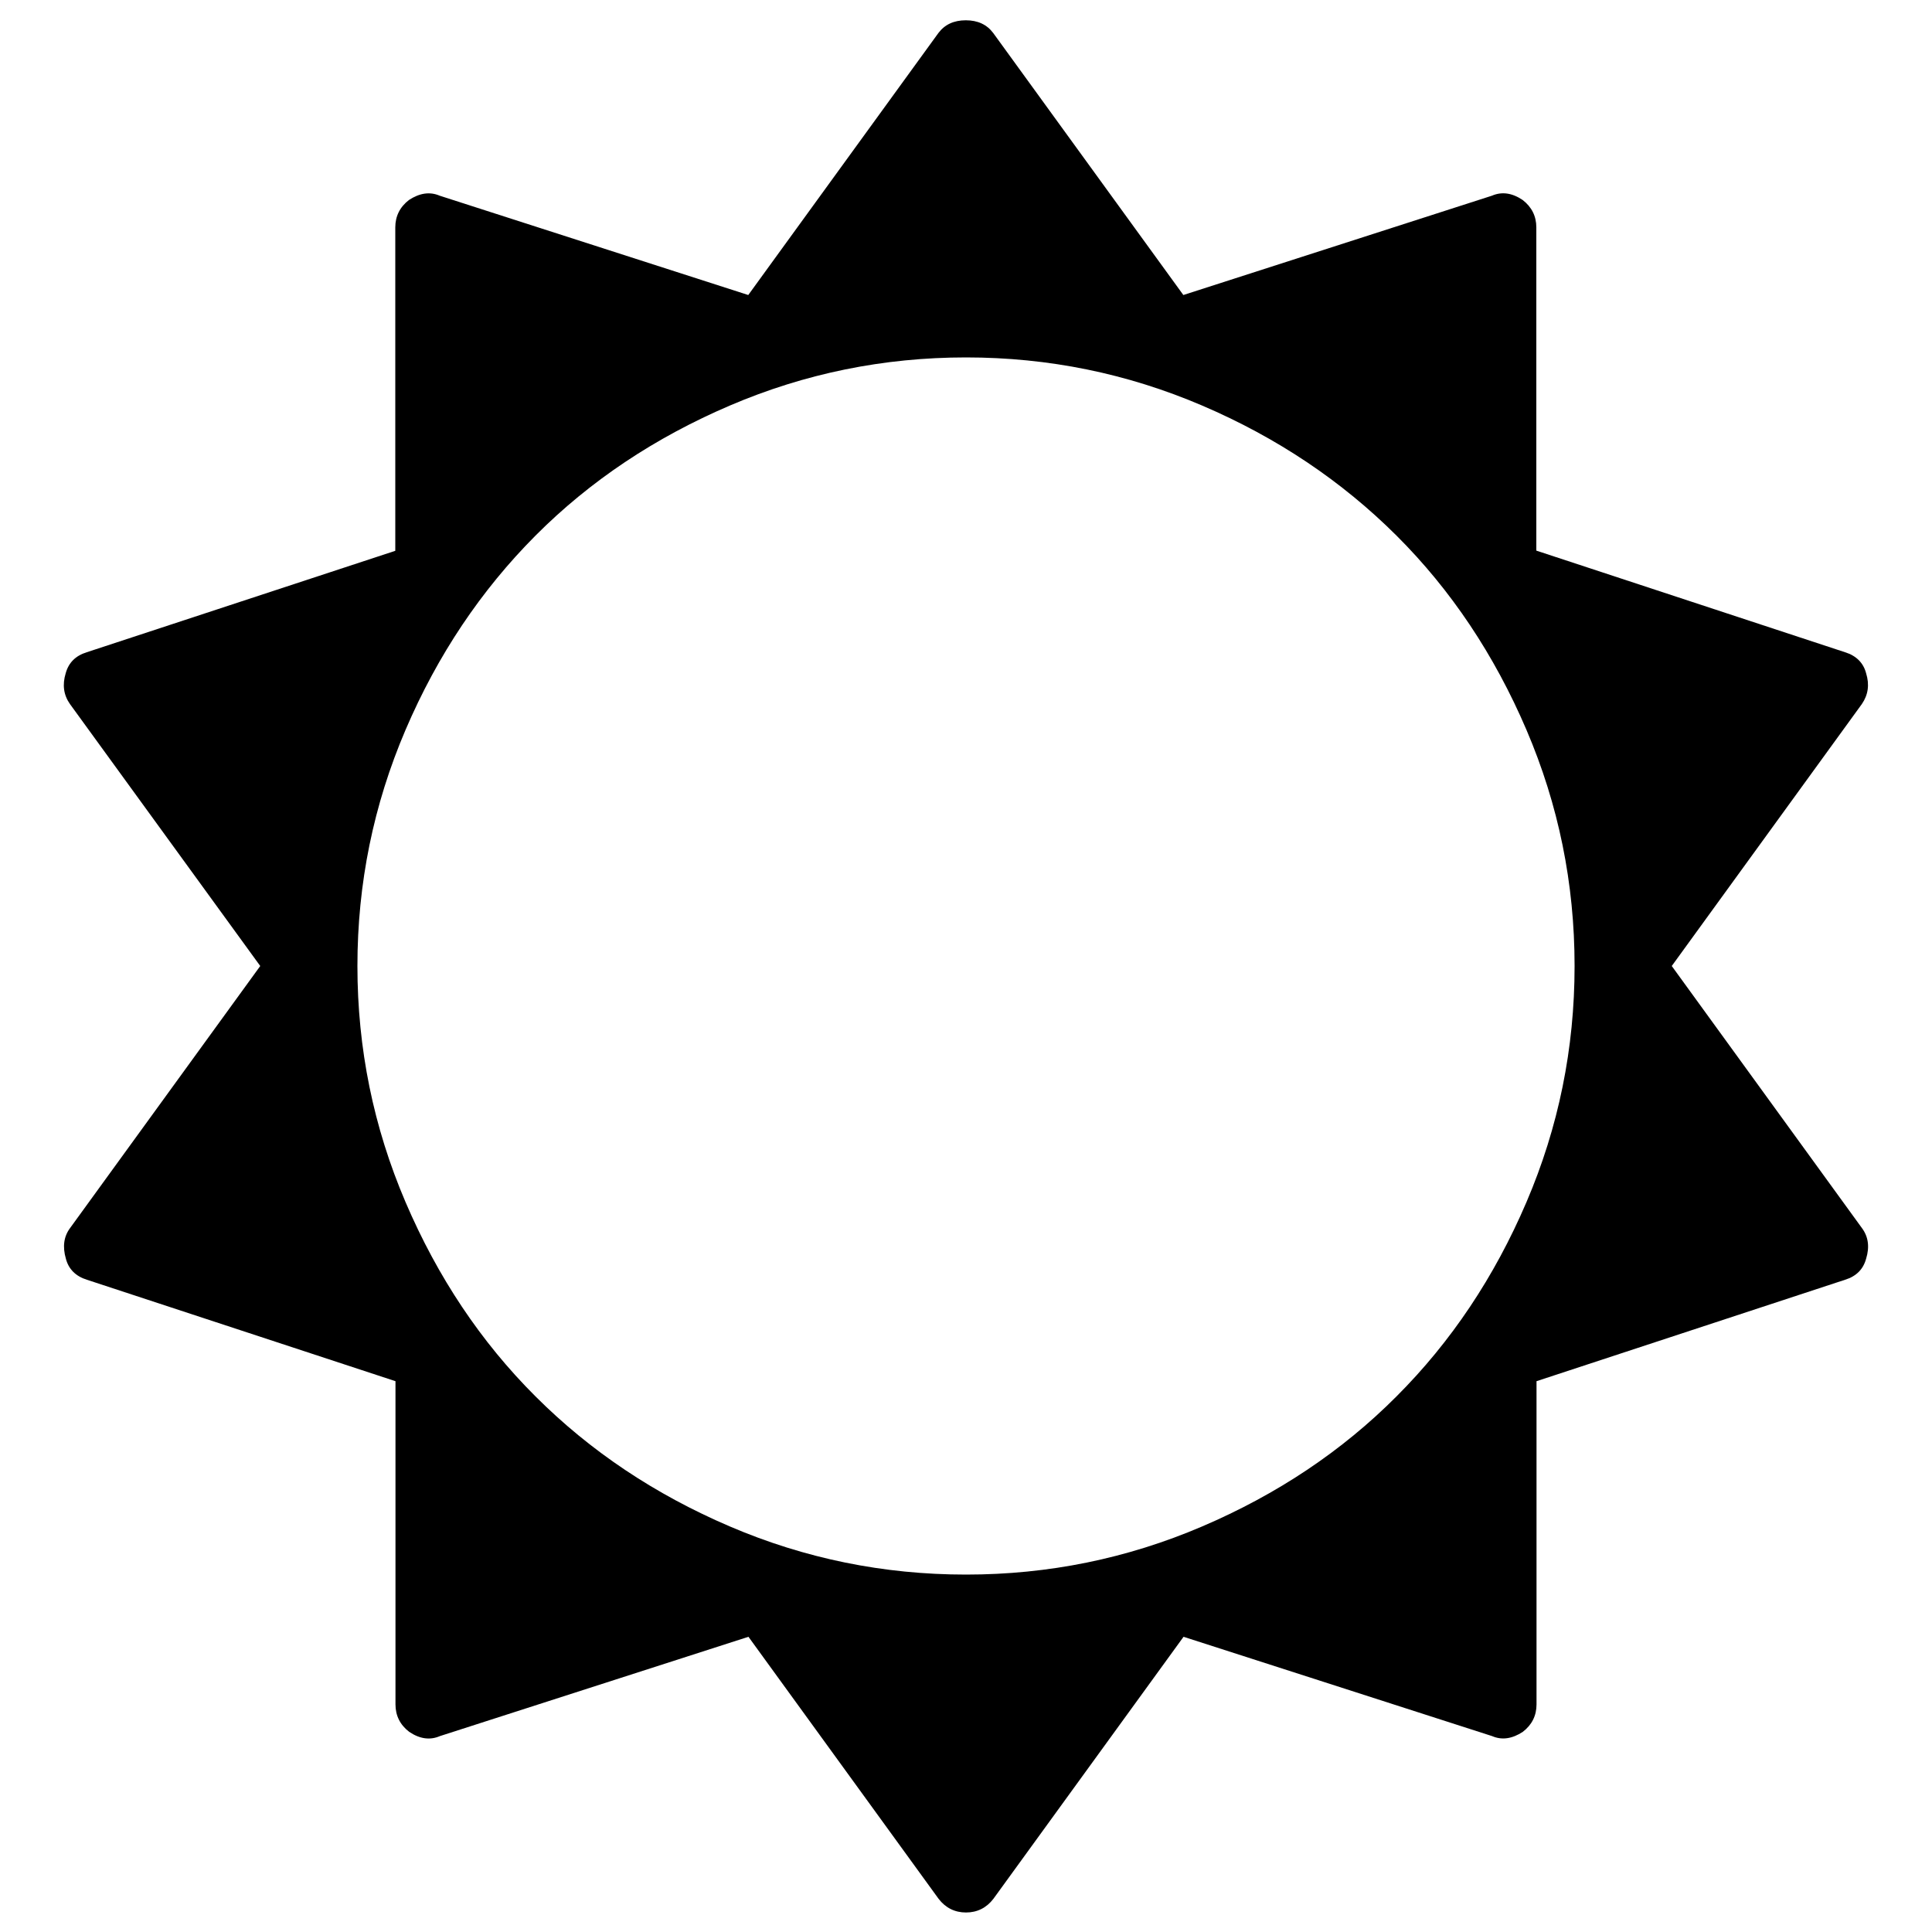 <?xml version="1.0" encoding="utf-8"?>
<!-- Svg Vector Icons : http://www.onlinewebfonts.com/icon -->
<!DOCTYPE svg PUBLIC "-//W3C//DTD SVG 1.1//EN" "http://www.w3.org/Graphics/SVG/1.1/DTD/svg11.dtd">
<svg version="1.1" xmlns="http://www.w3.org/2000/svg" xmlns:xlink="http://www.w3.org/1999/xlink" x="0px" y="0px" viewBox="0 0 1000 1000" enable-background="new 0 0 1000 1000" xml:space="preserve">
<g><path d="M45,10v980V10z"/><path d="M80,10v980V10z"/><path d="M115,10v980V10z"/><path d="M150,10v980V10z"/><path d="M185,10v980V10z"/><path d="M220,10v980V10z"/><path d="M255,10v980V10z"/><path d="M290,10v980V10z"/><path d="M325,10v980V10z"/><path d="M360,10v980V10z"/><path d="M395,10v980V10z"/><path d="M430,10v980V10z"/><path d="M465,10v980V10z"/><path d="M500,10v980V10z"/><path d="M535,10v980V10z"/><path d="M570,10v980V10z"/><path d="M605,10v980V10z"/><path d="M640,10v980V10z"/><path d="M675,10v980V10z"/><path d="M710,10v980V10z"/><path d="M745,10v980V10z"/><path d="M780,10v980V10z"/><path d="M815,10v980V10z"/><path d="M850,10v980V10z"/><path d="M885,10v980V10z"/><path d="M920,10v980V10z"/><path d="M955,10v980V10z"/><path d="M10,45h980H10z"/><path d="M10,80h980H10z"/><path d="M10,115h980H10z"/><path d="M10,150h980H10z"/><path d="M10,185h980H10z"/><path d="M10,220h980H10z"/><path d="M10,255h980H10z"/><path d="M10,290h980H10z"/><path d="M10,325h980H10z"/><path d="M10,360h980H10z"/><path d="M10,395h980H10z"/><path d="M10,430h980H10z"/><path d="M10,465h980H10z"/><path d="M10,500h980H10z"/><path d="M10,535h980H10z"/><path d="M10,570h980H10z"/><path d="M10,605h980H10z"/><path d="M10,640h980H10z"/><path d="M10,675h980H10z"/><path d="M10,710h980H10z"/><path d="M10,745h980H10z"/><path d="M10,780h980H10z"/><path d="M10,815h980H10z"/><path d="M10,850h980H10z"/><path d="M10,885h980H10z"/><path d="M10,920h980H10z"/><path d="M10,955h980H10z"/><path d="M815,500c0-42.7-8.3-83.4-24.9-122.2c-16.6-38.8-39-72.4-67.3-100.6s-61.8-50.7-100.6-67.3C583.4,193.3,542.7,185,500,185c-42.7,0-83.4,8.3-122.2,24.9c-38.8,16.6-72.4,39-100.6,67.3s-50.7,61.8-67.3,100.6S185,457.3,185,500c0,42.7,8.3,83.4,24.9,122.2s39,72.4,67.3,100.6c28.3,28.3,61.8,50.7,100.6,67.3C416.6,806.7,457.3,815,500,815c42.7,0,83.4-8.3,122.2-24.9c38.8-16.6,72.4-39,100.6-67.3c28.3-28.3,50.7-61.8,67.3-100.6C806.7,583.4,815,542.7,815,500z M965.9,651.5c-1.5,5.5-5.1,9.1-10.9,10.9l-159.7,52.5v167.3c0,5.8-2.4,10.6-7.1,14.2c-5.5,3.6-10.8,4.4-15.9,2.2l-159.7-51.4l-98.4,135.6c-3.6,4.7-8.4,7.1-14.2,7.1c-5.8,0-10.6-2.4-14.2-7.1l-98.4-135.6l-159.7,51.4c-5.1,2.2-10.4,1.5-15.9-2.2c-4.7-3.6-7.1-8.4-7.1-14.2V714.9L45,662.4c-5.8-1.8-9.5-5.5-10.9-10.9c-1.8-6.2-1.1-11.5,2.2-15.9L134.7,500L36.2,364.4c-3.3-4.7-4-10-2.2-15.9c1.5-5.5,5.1-9.1,10.9-10.9l159.7-52.5V117.7c0-5.8,2.4-10.6,7.1-14.2c5.5-3.6,10.8-4.4,15.9-2.2l159.7,51.4l98.4-135.6c3.3-4.4,8-6.6,14.2-6.6c6.2,0,10.9,2.2,14.2,6.6l98.4,135.6l159.7-51.4c5.1-2.2,10.4-1.5,15.9,2.2c4.7,3.6,7.1,8.4,7.1,14.2v167.3L955,337.6c5.8,1.8,9.5,5.5,10.9,10.9c1.8,5.8,1.1,11.1-2.2,15.9L865.3,500l98.4,135.6C967,640,967.8,645.3,965.9,651.5z"/></g>
</svg>